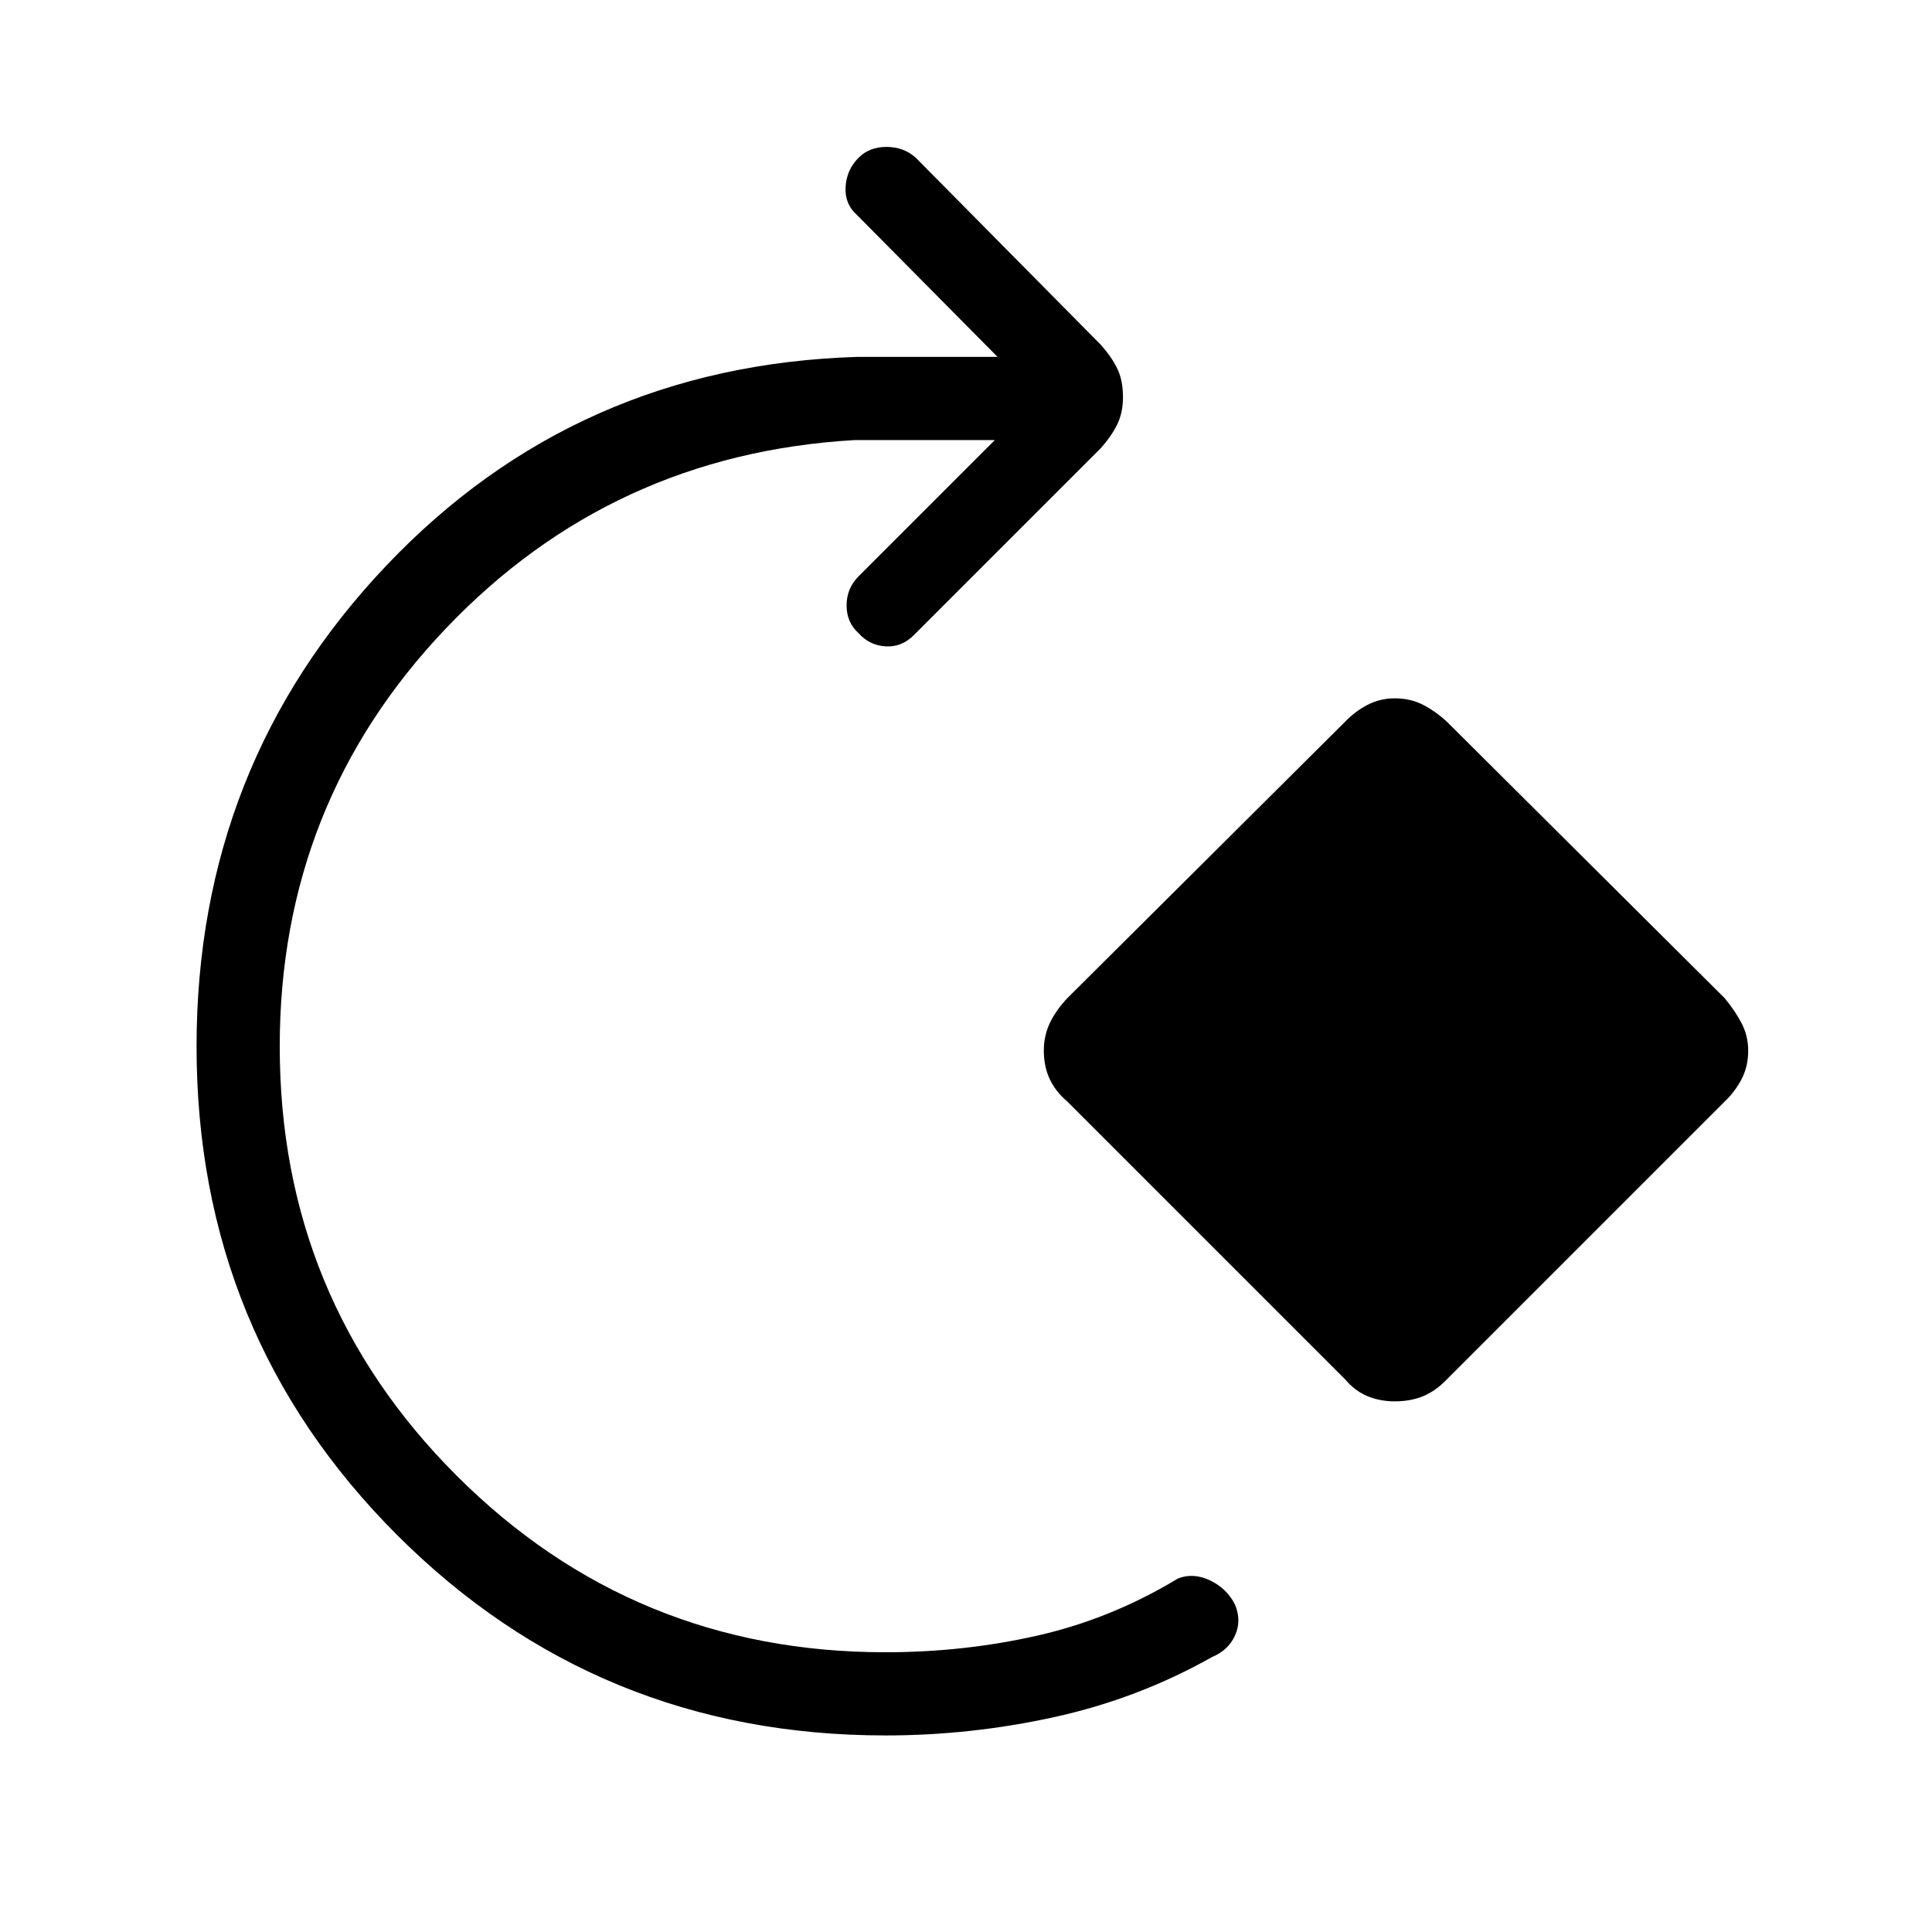<svg xmlns="http://www.w3.org/2000/svg" height="40" viewBox="0 -960 960 960" width="40"><path d="M440-97.67q-143.08 0-242.71-99.62Q97.67-296.92 97.67-440q0-139.67 94.33-239 94.33-99.33 234-103.67h69.67l-70-70.66q-6-5.34-5.5-13.84t6.5-14.5Q432-887 440.5-887t14.5 5.33l92 93q5.33 6 8.17 11.84Q558-771 558-762.67q0 7.67-2.83 13.5-2.84 5.84-8.17 11.84l-93 93q-6 6-14 5.5t-13.33-6.5q-6-5.34-6-13.84t6-14.5l67.66-67.66h-69.66q-120.67 7-203.17 93.66Q139-561 139-440q0 125.33 87.83 213.17Q314.67-139 440-139q39.07 0 75.7-8.33 36.63-8.34 69.63-28.34 7.67-3 16 1 8.34 4 12.34 12 3.33 8 0 15.34-3.34 7.33-11.34 10.66-36.66 20.67-78.25 29.84-41.59 9.16-84.08 9.16Zm228.33-177-138-138q-5.84-4.93-8.75-11.18T518.67-438q0-7.24 2.91-13.49t8.75-12.51l138-137.33q4.93-5.18 11.18-8.43Q685.76-613 693-613q7.9 0 14.15 3.24 6.25 3.25 11.85 8.43L857-464q5.18 6.26 8.42 12.51 3.25 6.25 3.25 13.49 0 7.9-3.25 14.15-3.24 6.25-8.42 11.18l-138 138q-5.6 5.85-11.85 8.43-6.25 2.57-14.15 2.57-7.24 0-13.49-2.57-6.25-2.58-11.18-8.43Z"/></svg>